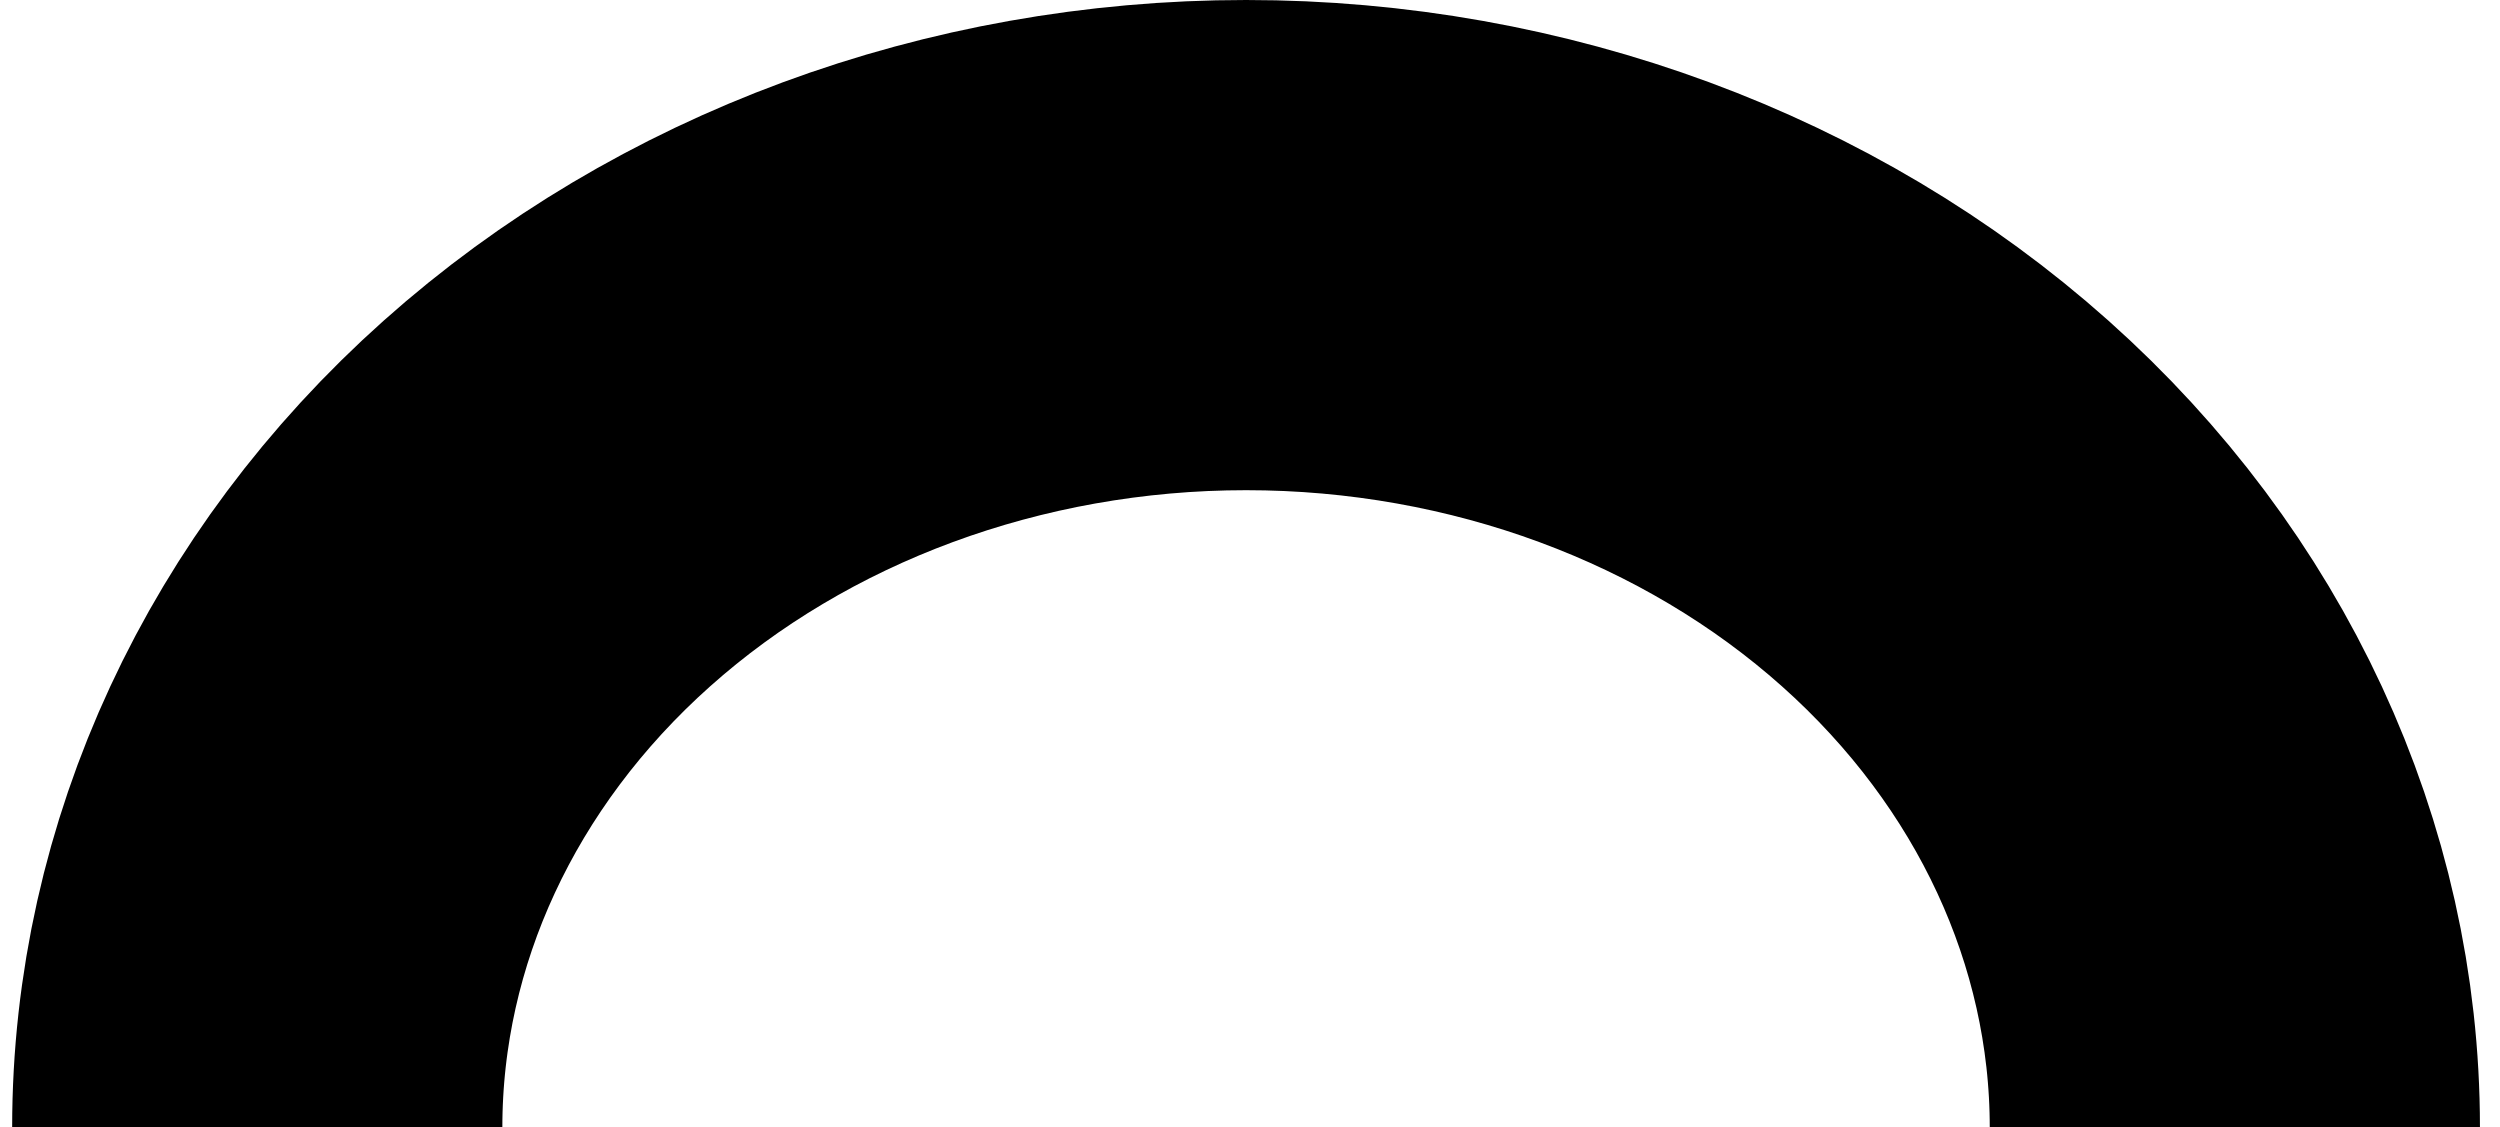 <svg width="51" height="23" viewBox="0 0 51 23" fill="none" xmlns="http://www.w3.org/2000/svg">
<path d="M45.591 23C45.591 18.226 43.466 13.648 39.683 10.272C35.9 6.896 30.77 5 25.42 5C20.07 5 14.939 6.896 11.156 10.272C7.373 13.648 5.248 18.226 5.248 23" stroke="black" stroke-width="10"/>
</svg>
